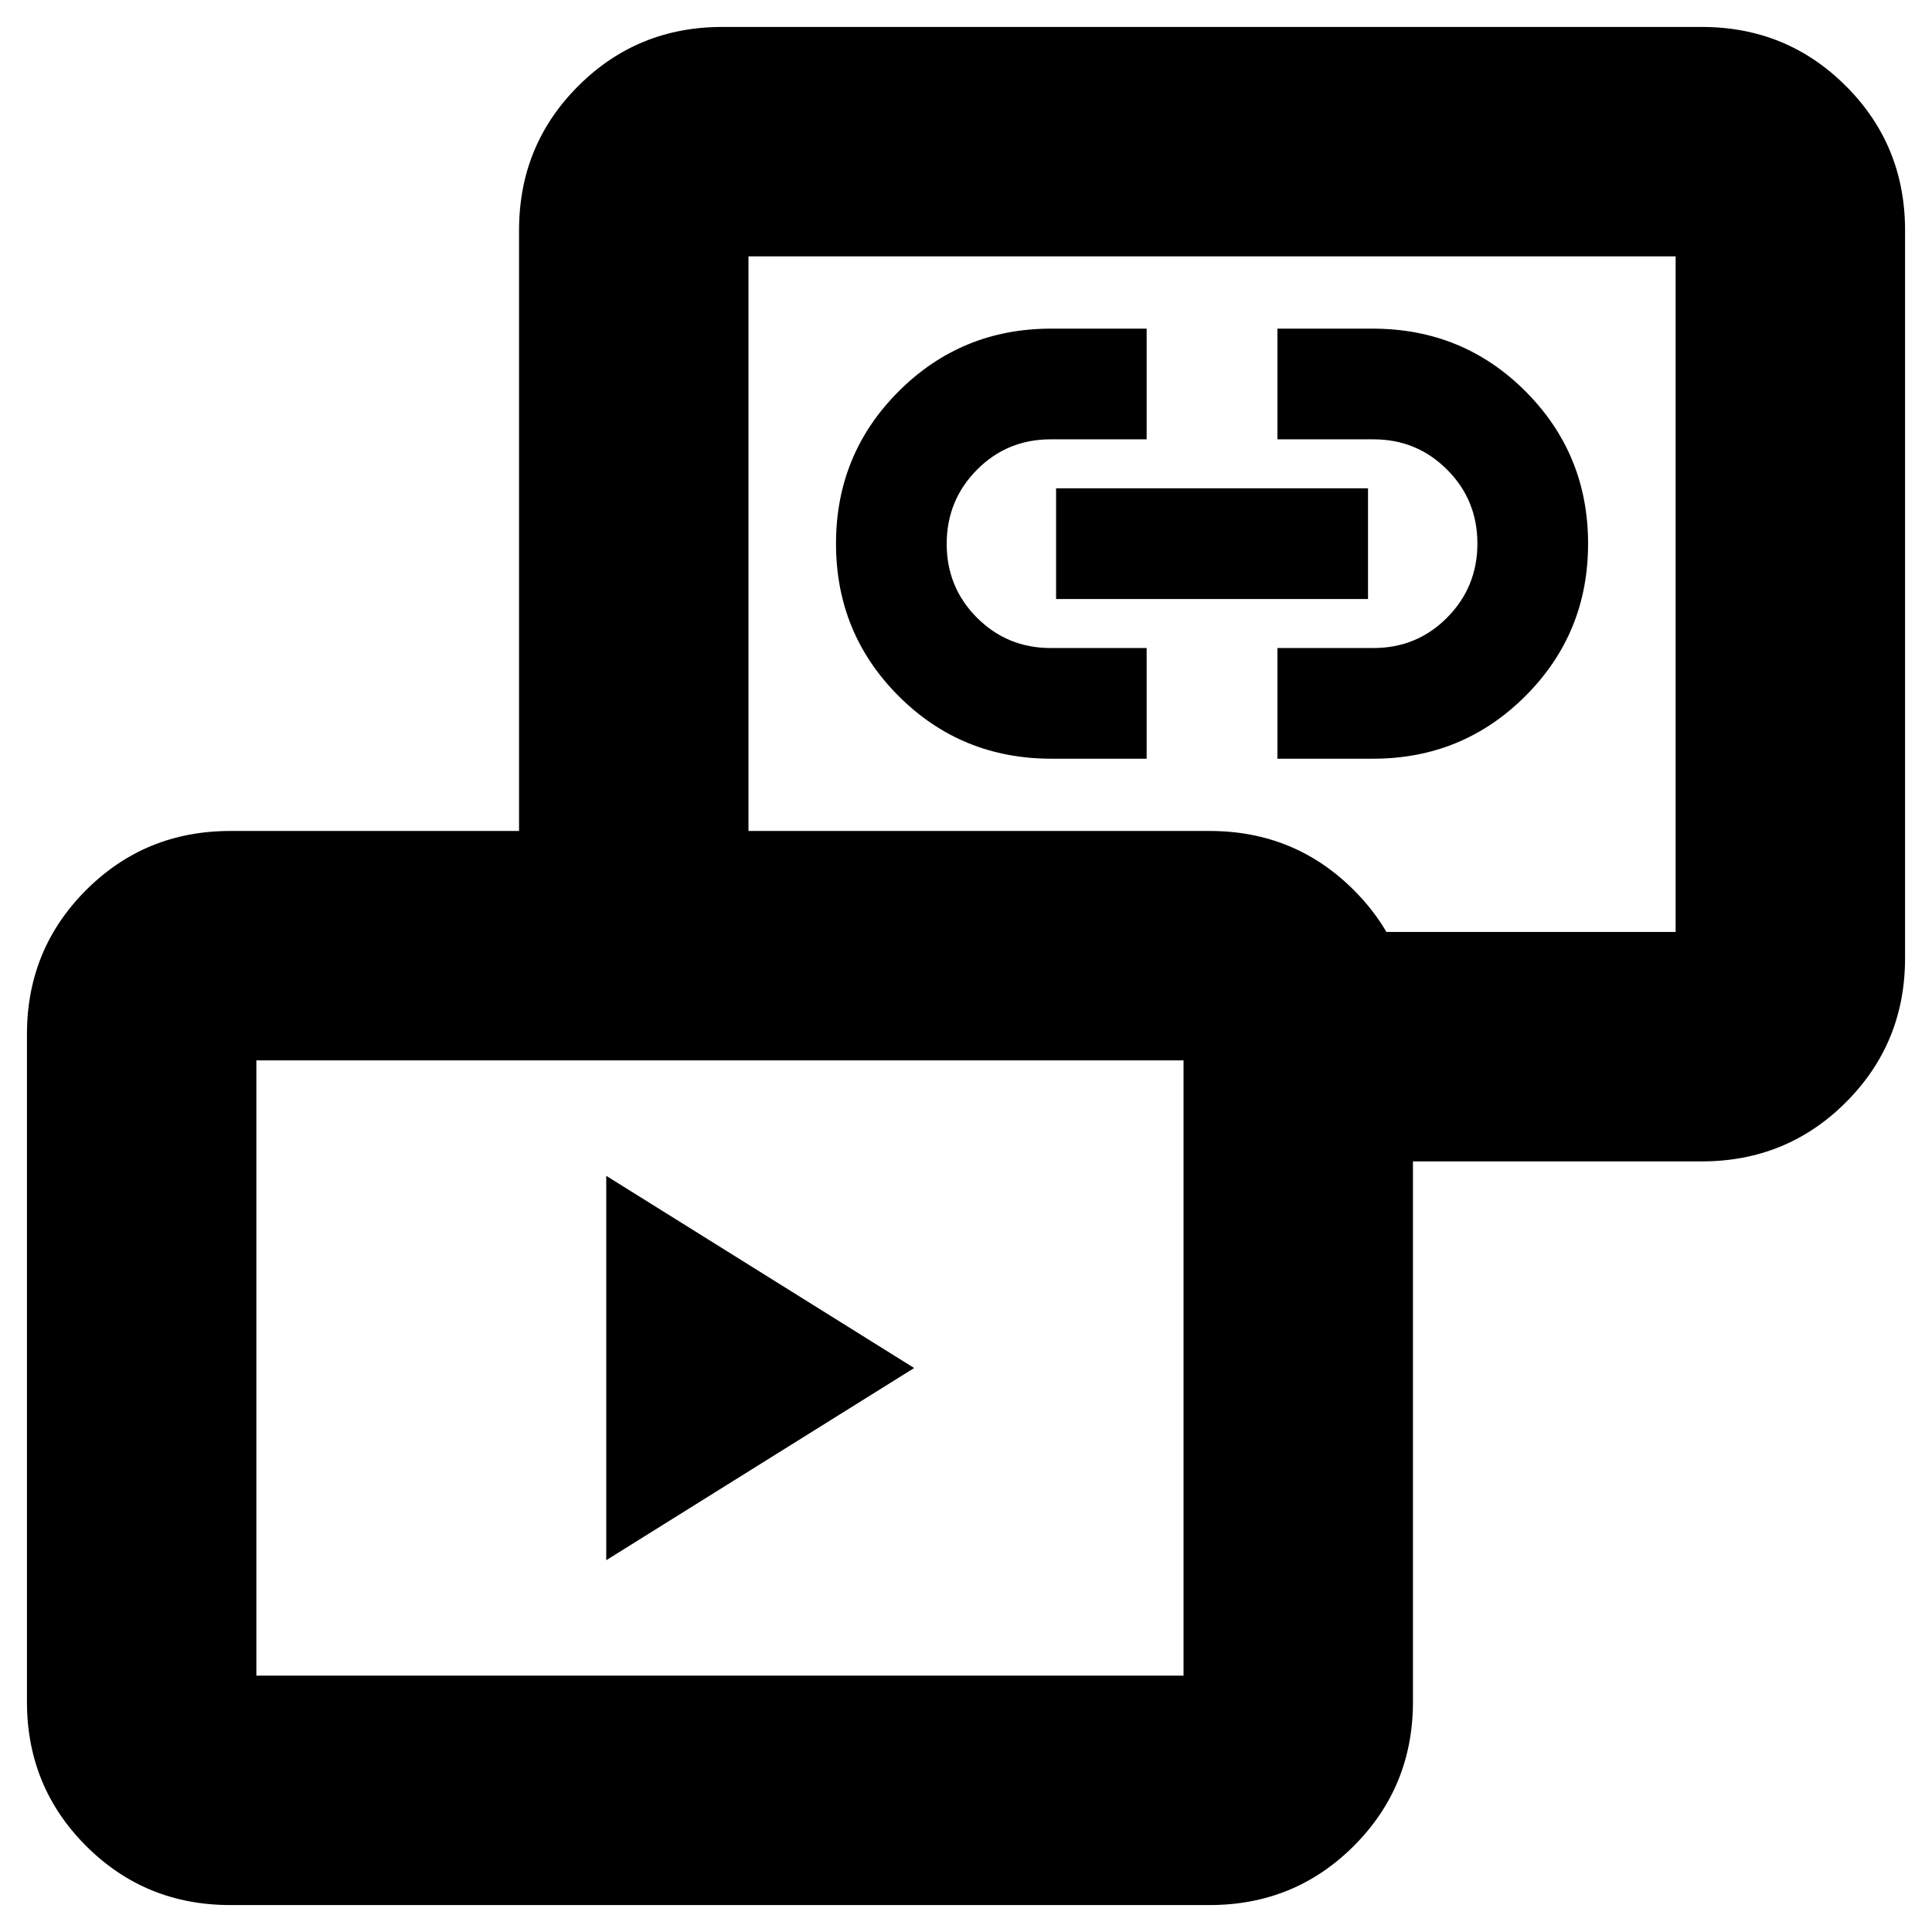 <svg xmlns="http://www.w3.org/2000/svg" height="24" viewBox="0 -960 960 960" width="24"><path d="M301.24-184.74v-191l153 95.5-153 95.5ZM522.51-583q-44.89 0-76-31.14-31.1-31.15-31.1-75.73 0-44.58 31.17-75.7 31.16-31.13 75.68-31.13h47.5v55h-47.73q-21.6 0-36.61 15.15-15.01 15.15-15.01 36.8 0 21.64 15.06 36.7Q500.53-638 522.03-638h47.73v55h-47.25Zm112.25 0v-55h47.73q21.6 0 36.61-15.15 15.01-15.15 15.01-36.79 0-21.65-15.06-36.7Q704-741.7 682.49-741.7h-47.73v-55h47.25q44.9 0 76 31.15 31.1 31.14 31.1 75.72 0 44.59-31.17 75.71Q726.78-583 682.26-583h-47.5Zm-110-79.35v-55h155v55h-155Zm120.91 279.44v-114h186.94v-335.7h-460.7v335.7h-114v-348.7q0-42.24 29.38-71.62 29.38-29.38 71.62-29.38h486.7q42.24 0 71.62 29.38 29.38 29.38 29.38 71.62v361.7q0 42.24-29.38 71.62-29.38 29.38-71.62 29.38H645.67ZM114.39-13.39q-42.24 0-71.62-29.38-29.38-29.38-29.38-71.62v-331.7q0-42.24 29.38-71.62 29.38-29.38 71.62-29.38h486.7q42.24 0 71.62 29.38 29.38 29.38 29.38 71.62v331.7q0 42.24-29.38 71.62-29.38 29.38-71.62 29.38h-486.7Zm13-114h460.7v-305.7h-460.7v305.7Zm474.87-537.37ZM357.74-280.24Z"/></svg>